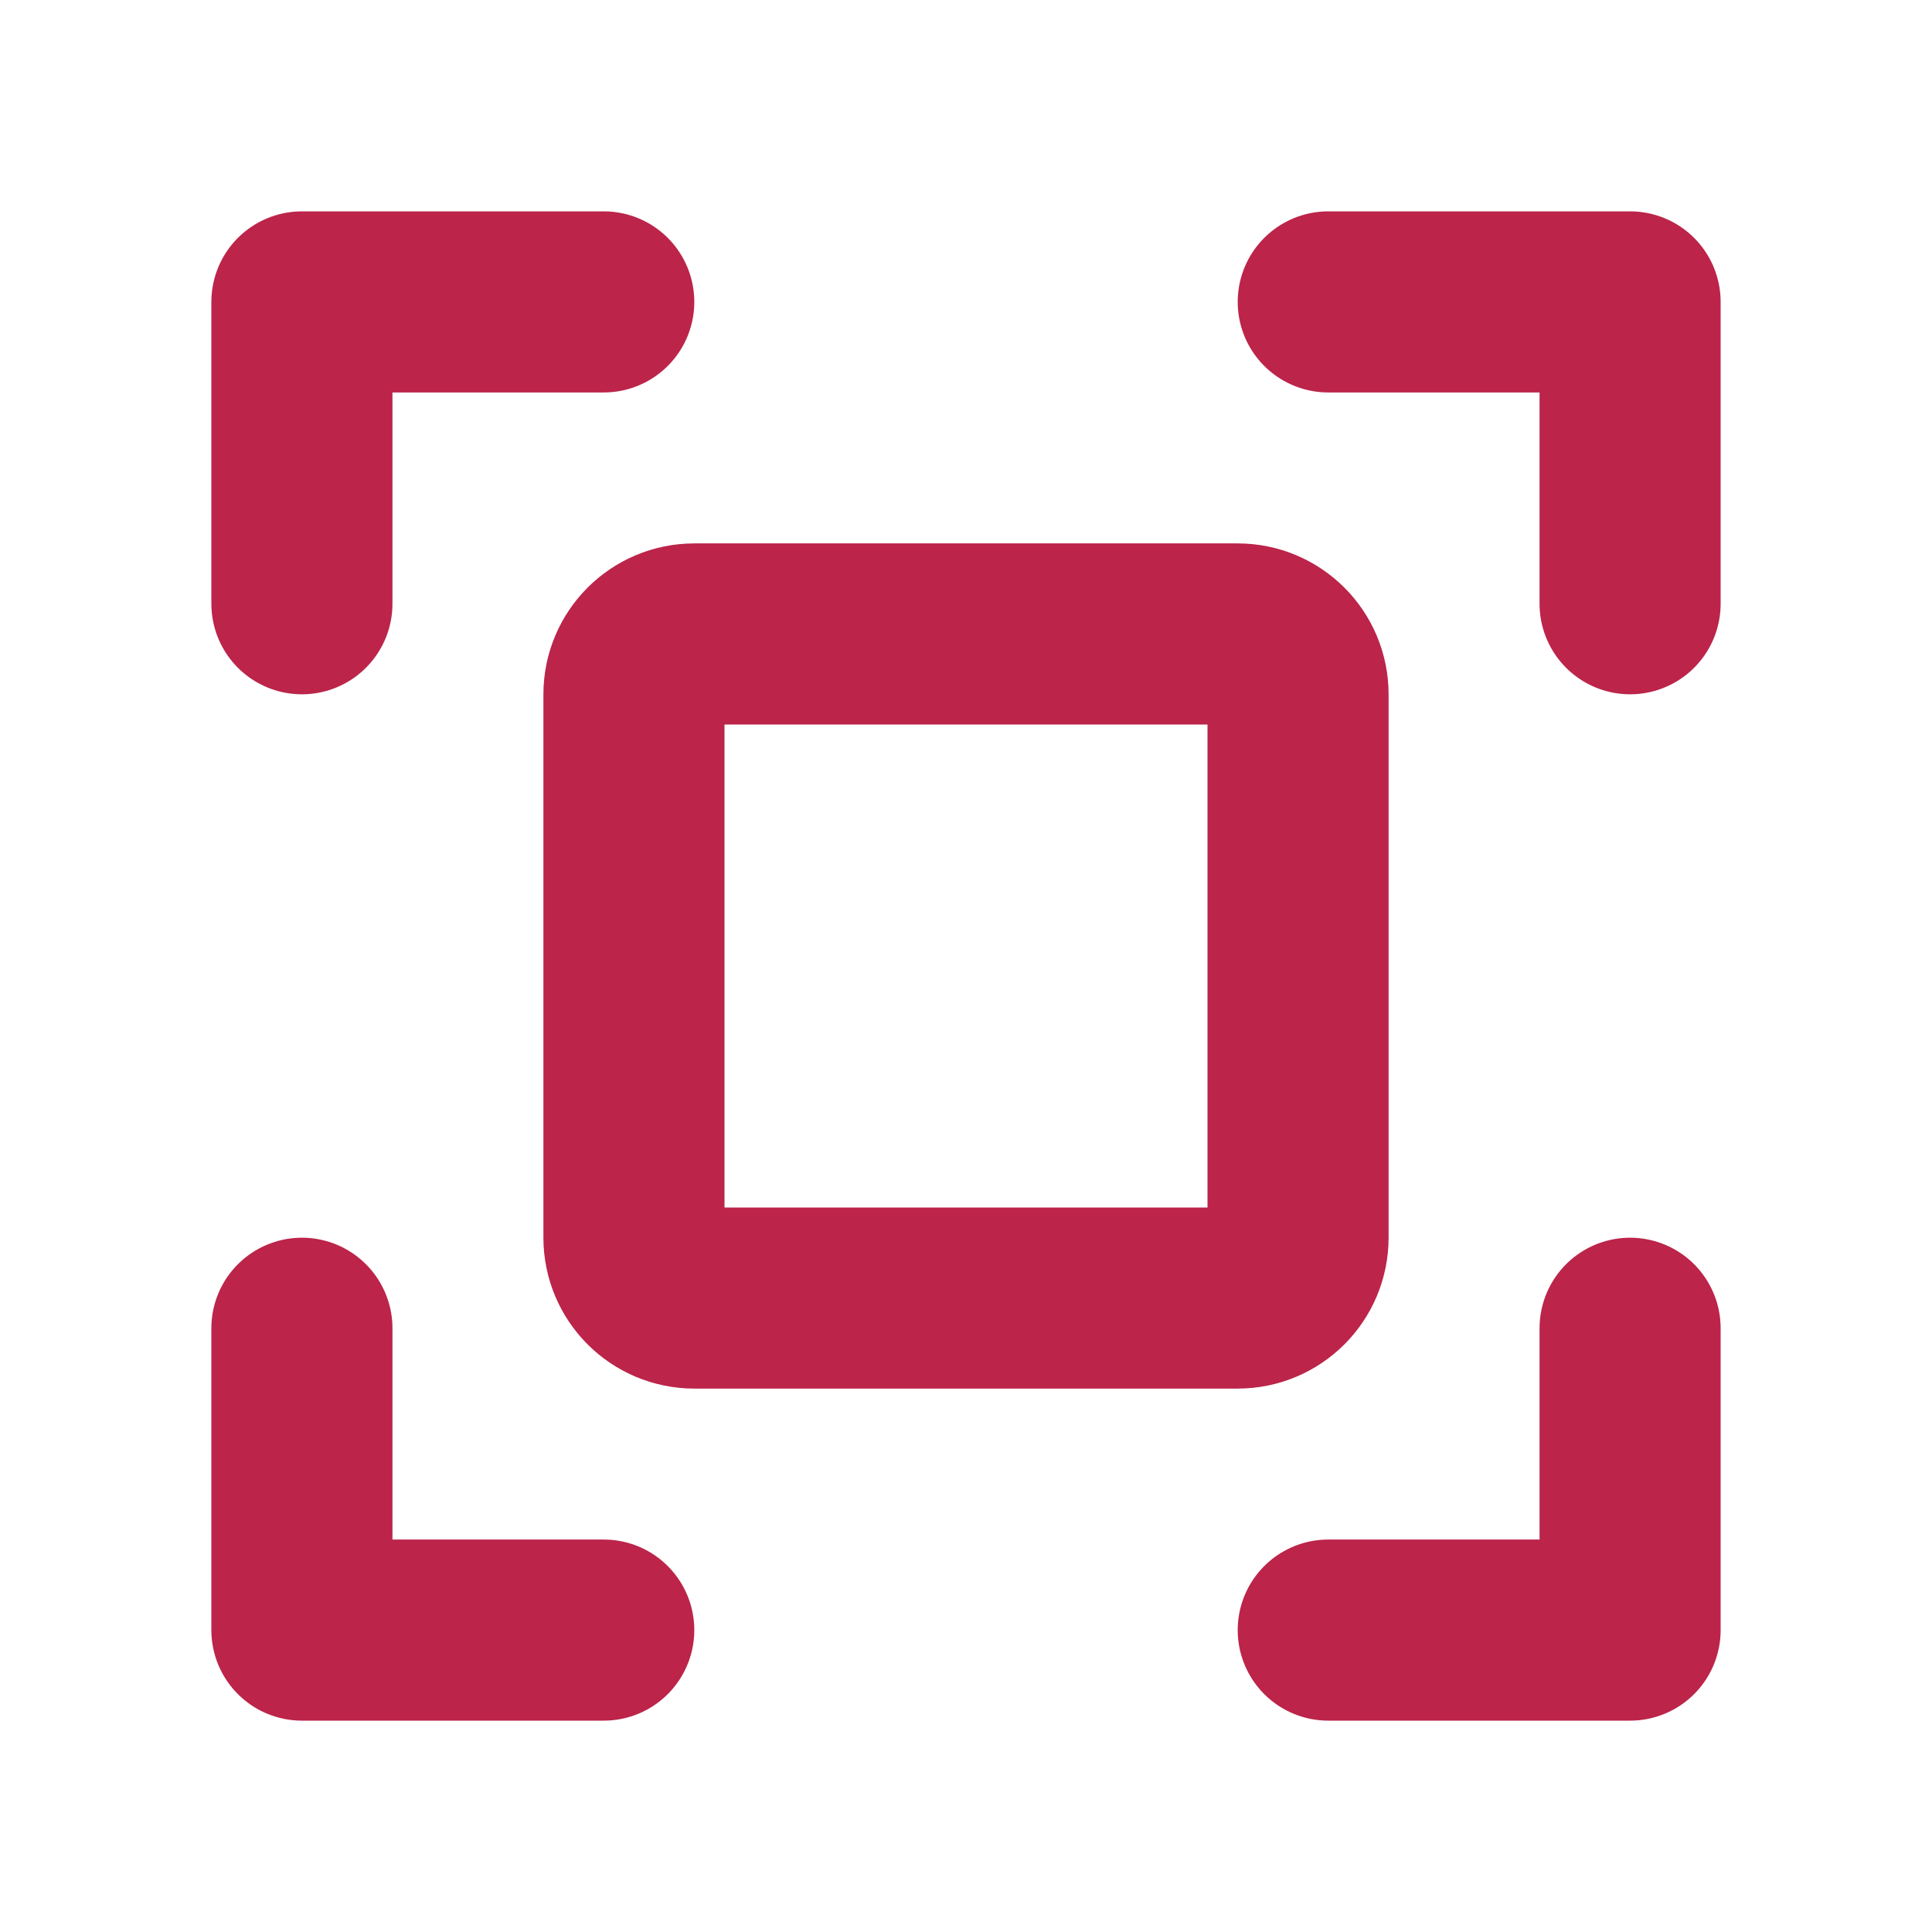 <svg width="30" height="30" viewBox="0 0 30 30" fill="none" xmlns="http://www.w3.org/2000/svg">
<g clip-path="url(#clip0_5_438)">
<path d="M20.625 4.688H25.312V9.375" stroke="#BC244A" stroke-width="2.812" stroke-linecap="round" stroke-linejoin="round"/>
<path d="M9.375 25.312H4.688V20.625" stroke="#BC244A" stroke-width="2.812" stroke-linecap="round" stroke-linejoin="round"/>
<path d="M25.312 20.625V25.312H20.625" stroke="#BC244A" stroke-width="2.812" stroke-linecap="round" stroke-linejoin="round"/>
<path d="M4.688 9.375V4.688H9.375" stroke="#BC244A" stroke-width="2.812" stroke-linecap="round" stroke-linejoin="round"/>
<path d="M19.219 9.844H10.781C10.264 9.844 9.844 10.264 9.844 10.781V19.219C9.844 19.736 10.264 20.156 10.781 20.156H19.219C19.736 20.156 20.156 19.736 20.156 19.219V10.781C20.156 10.264 19.736 9.844 19.219 9.844Z" stroke="#BC244A" stroke-width="2.812" stroke-linecap="round" stroke-linejoin="round"/>
</g>
<defs>
<clipPath id="clip0_5_438">
<rect width="30" height="30" fill="white"/>
</clipPath>
</defs>
</svg>
